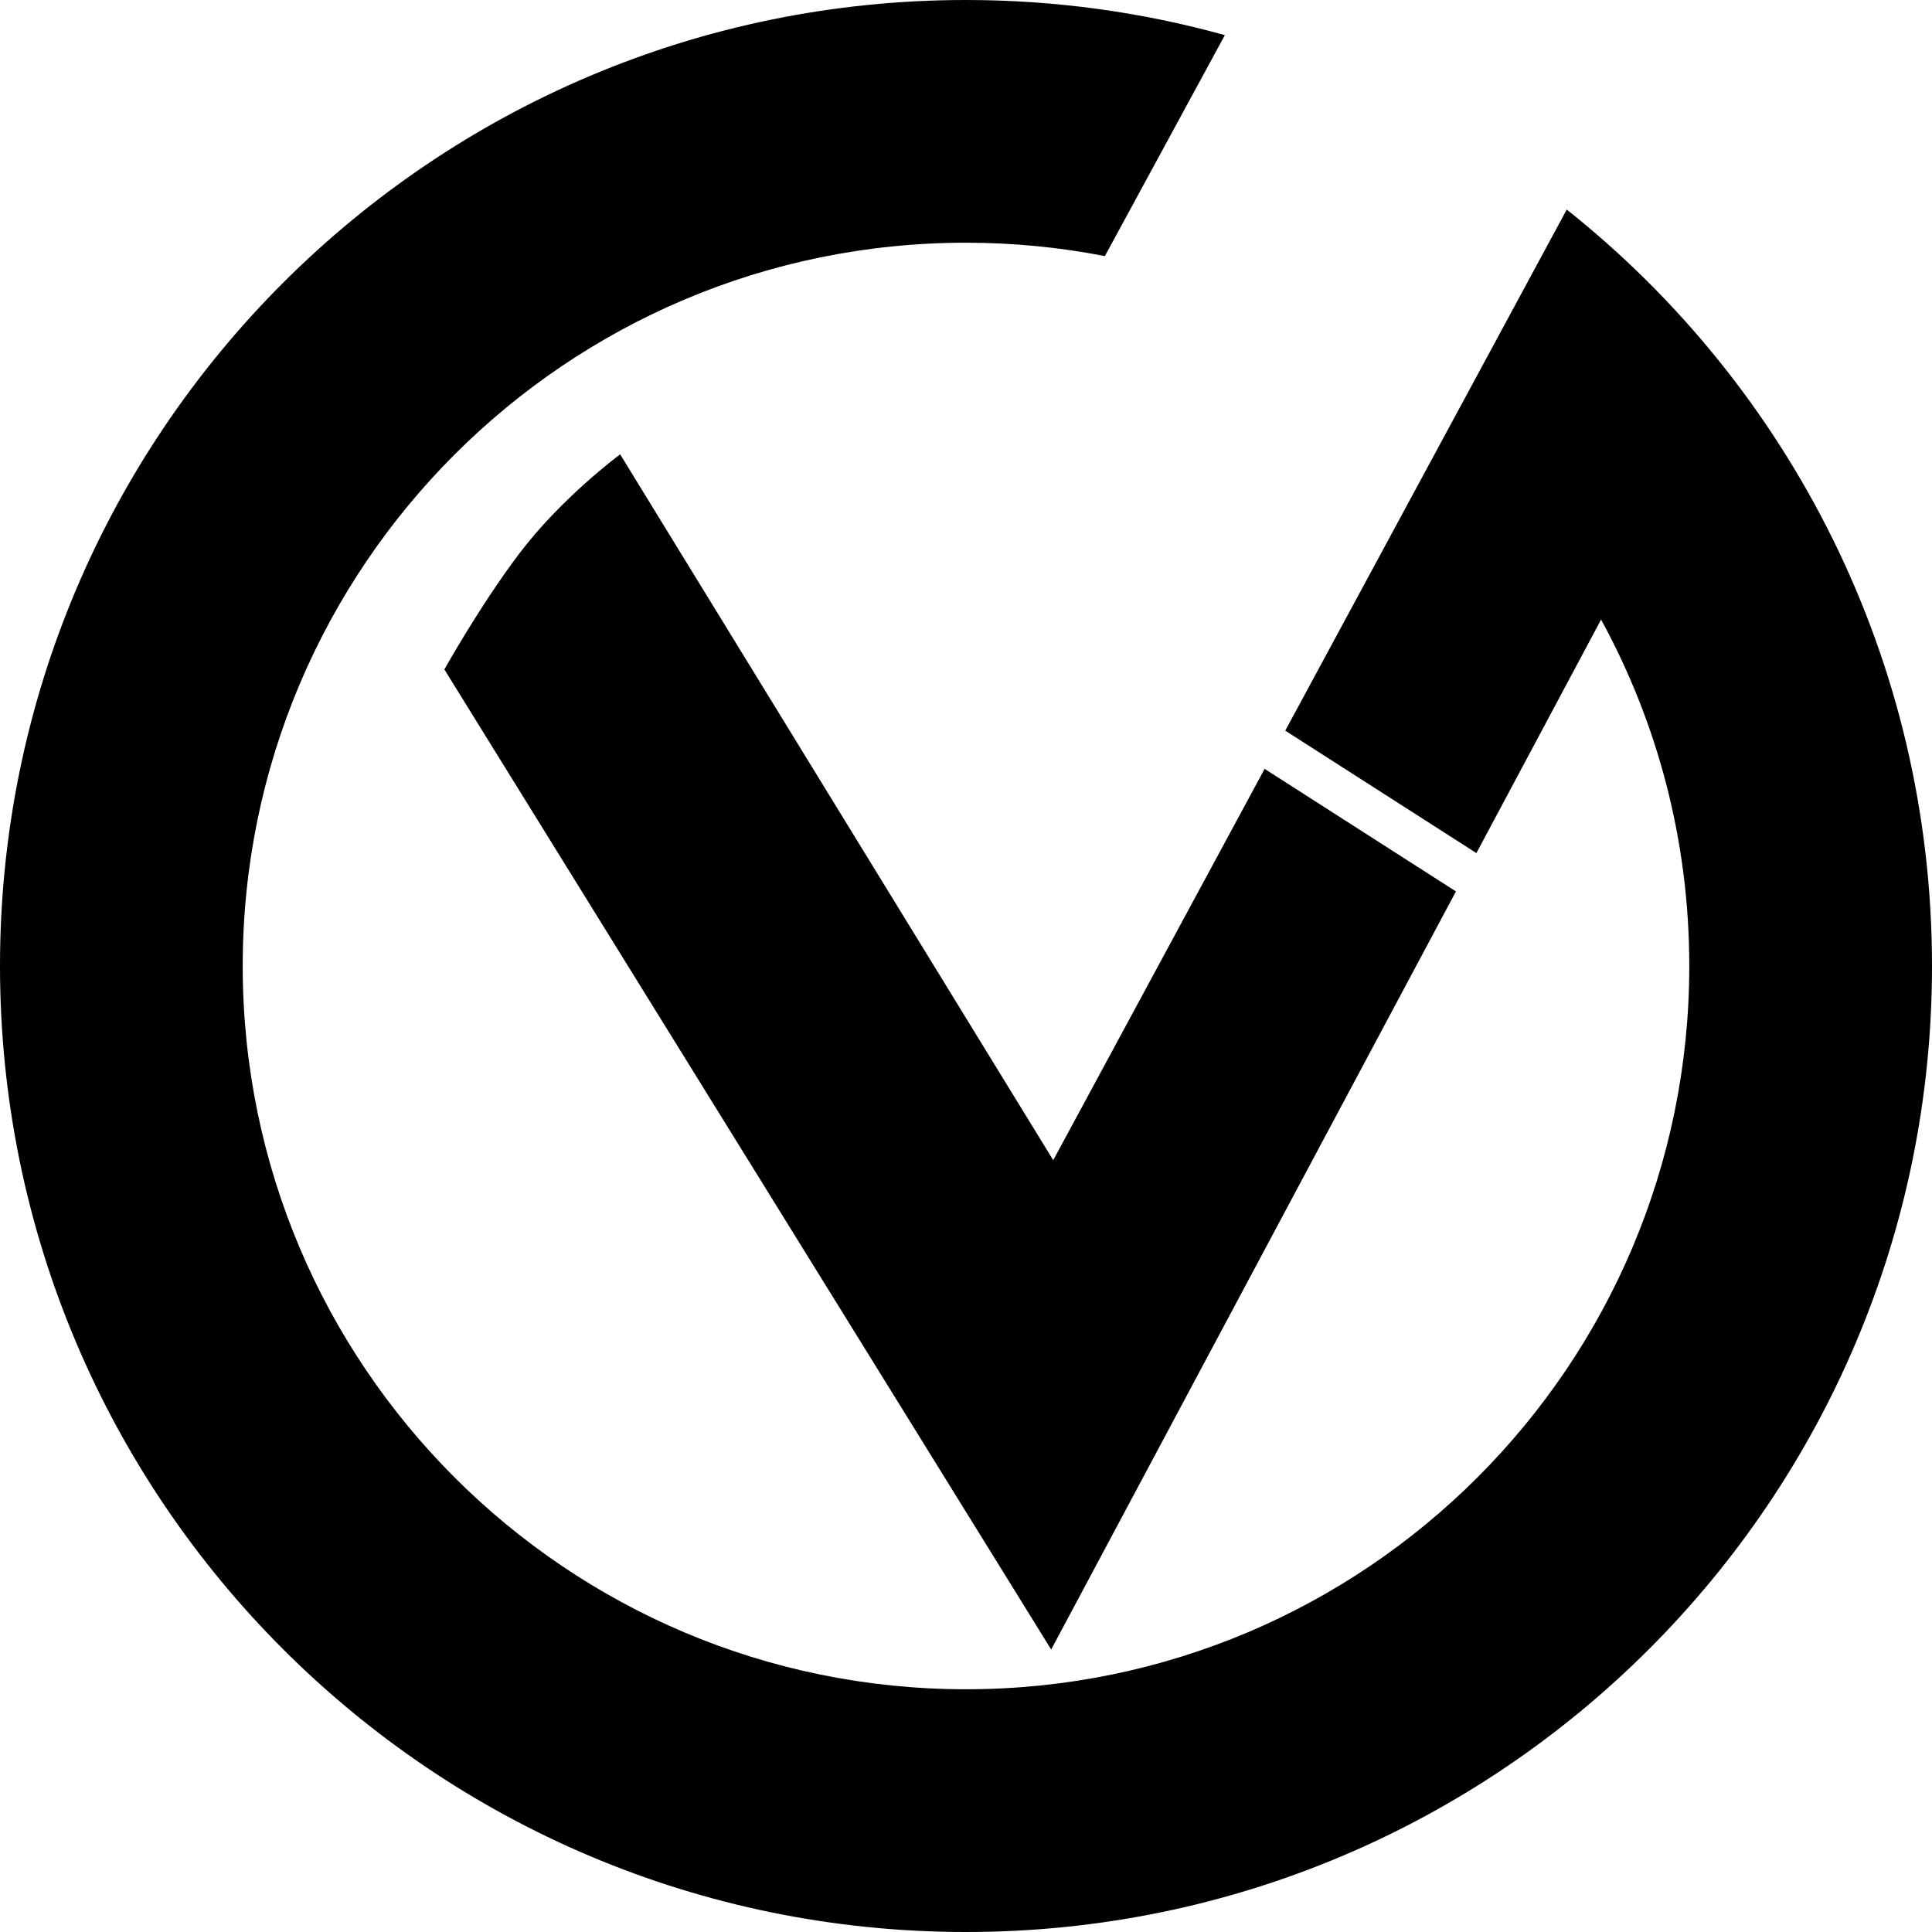 <?xml version="1.0" encoding="UTF-8"?>
<!DOCTYPE svg PUBLIC "-//W3C//DTD SVG 1.1//EN" "http://www.w3.org/Graphics/SVG/1.1/DTD/svg11.dtd">
<!-- Creator: CorelDRAW 2020 (64 Bit) -->
<svg xmlns="http://www.w3.org/2000/svg" xml:space="preserve" width="27.147mm" height="27.147mm" version="1.1" style="shape-rendering:geometricPrecision; text-rendering:geometricPrecision; image-rendering:optimizeQuality; fill-rule:evenodd; clip-rule:evenodd"
viewBox="0 0 822.03 822.03"
 xmlns:xlink="http://www.w3.org/1999/xlink"
 xmlns:xodm="http://www.corel.com/coreldraw/odm/2003">
 <defs>
  <style type="text/css">
   <![CDATA[
    .fil0 {fill:black}
   ]]>
  </style>
 </defs>
 <g id="Camada_x0020_1">
  <path class="fil0" d="M411.02 822.03c227,0 411.02,-184.02 411.01,-411.01 0,-130.38 -60.71,-246.57 -155.41,-321.86l-119.77 221.72 81.33 52.09 53.05 -99.35c0.01,-0.02 0.03,0.05 0.04,0.07 23.9,43.75 37.5,93.95 37.49,147.32 0.01,169.96 -137.78,307.74 -307.74,307.74 -169.96,0 -307.74,-137.78 -307.75,-307.74 0,-169.96 137.78,-307.74 307.75,-307.74 20.21,0 39.96,1.97 59.08,5.69l51.06 -94.01c-35.06,-9.73 -71.98,-14.95 -110.14,-14.95 -227,0 -411.02,184.02 -411.02,411.01 0,227 184.02,411.02 411.02,411.02zm127.06 -494.9l-89.95 166.51 -184.26 -300.32c0,0 -24.8,18.25 -42.95,42.25 -16.6,21.94 -31.85,49.26 -31.85,49.26l258.19 417.01 172.22 -322.56 -81.4 -52.14z"/>
 </g>
</svg>
